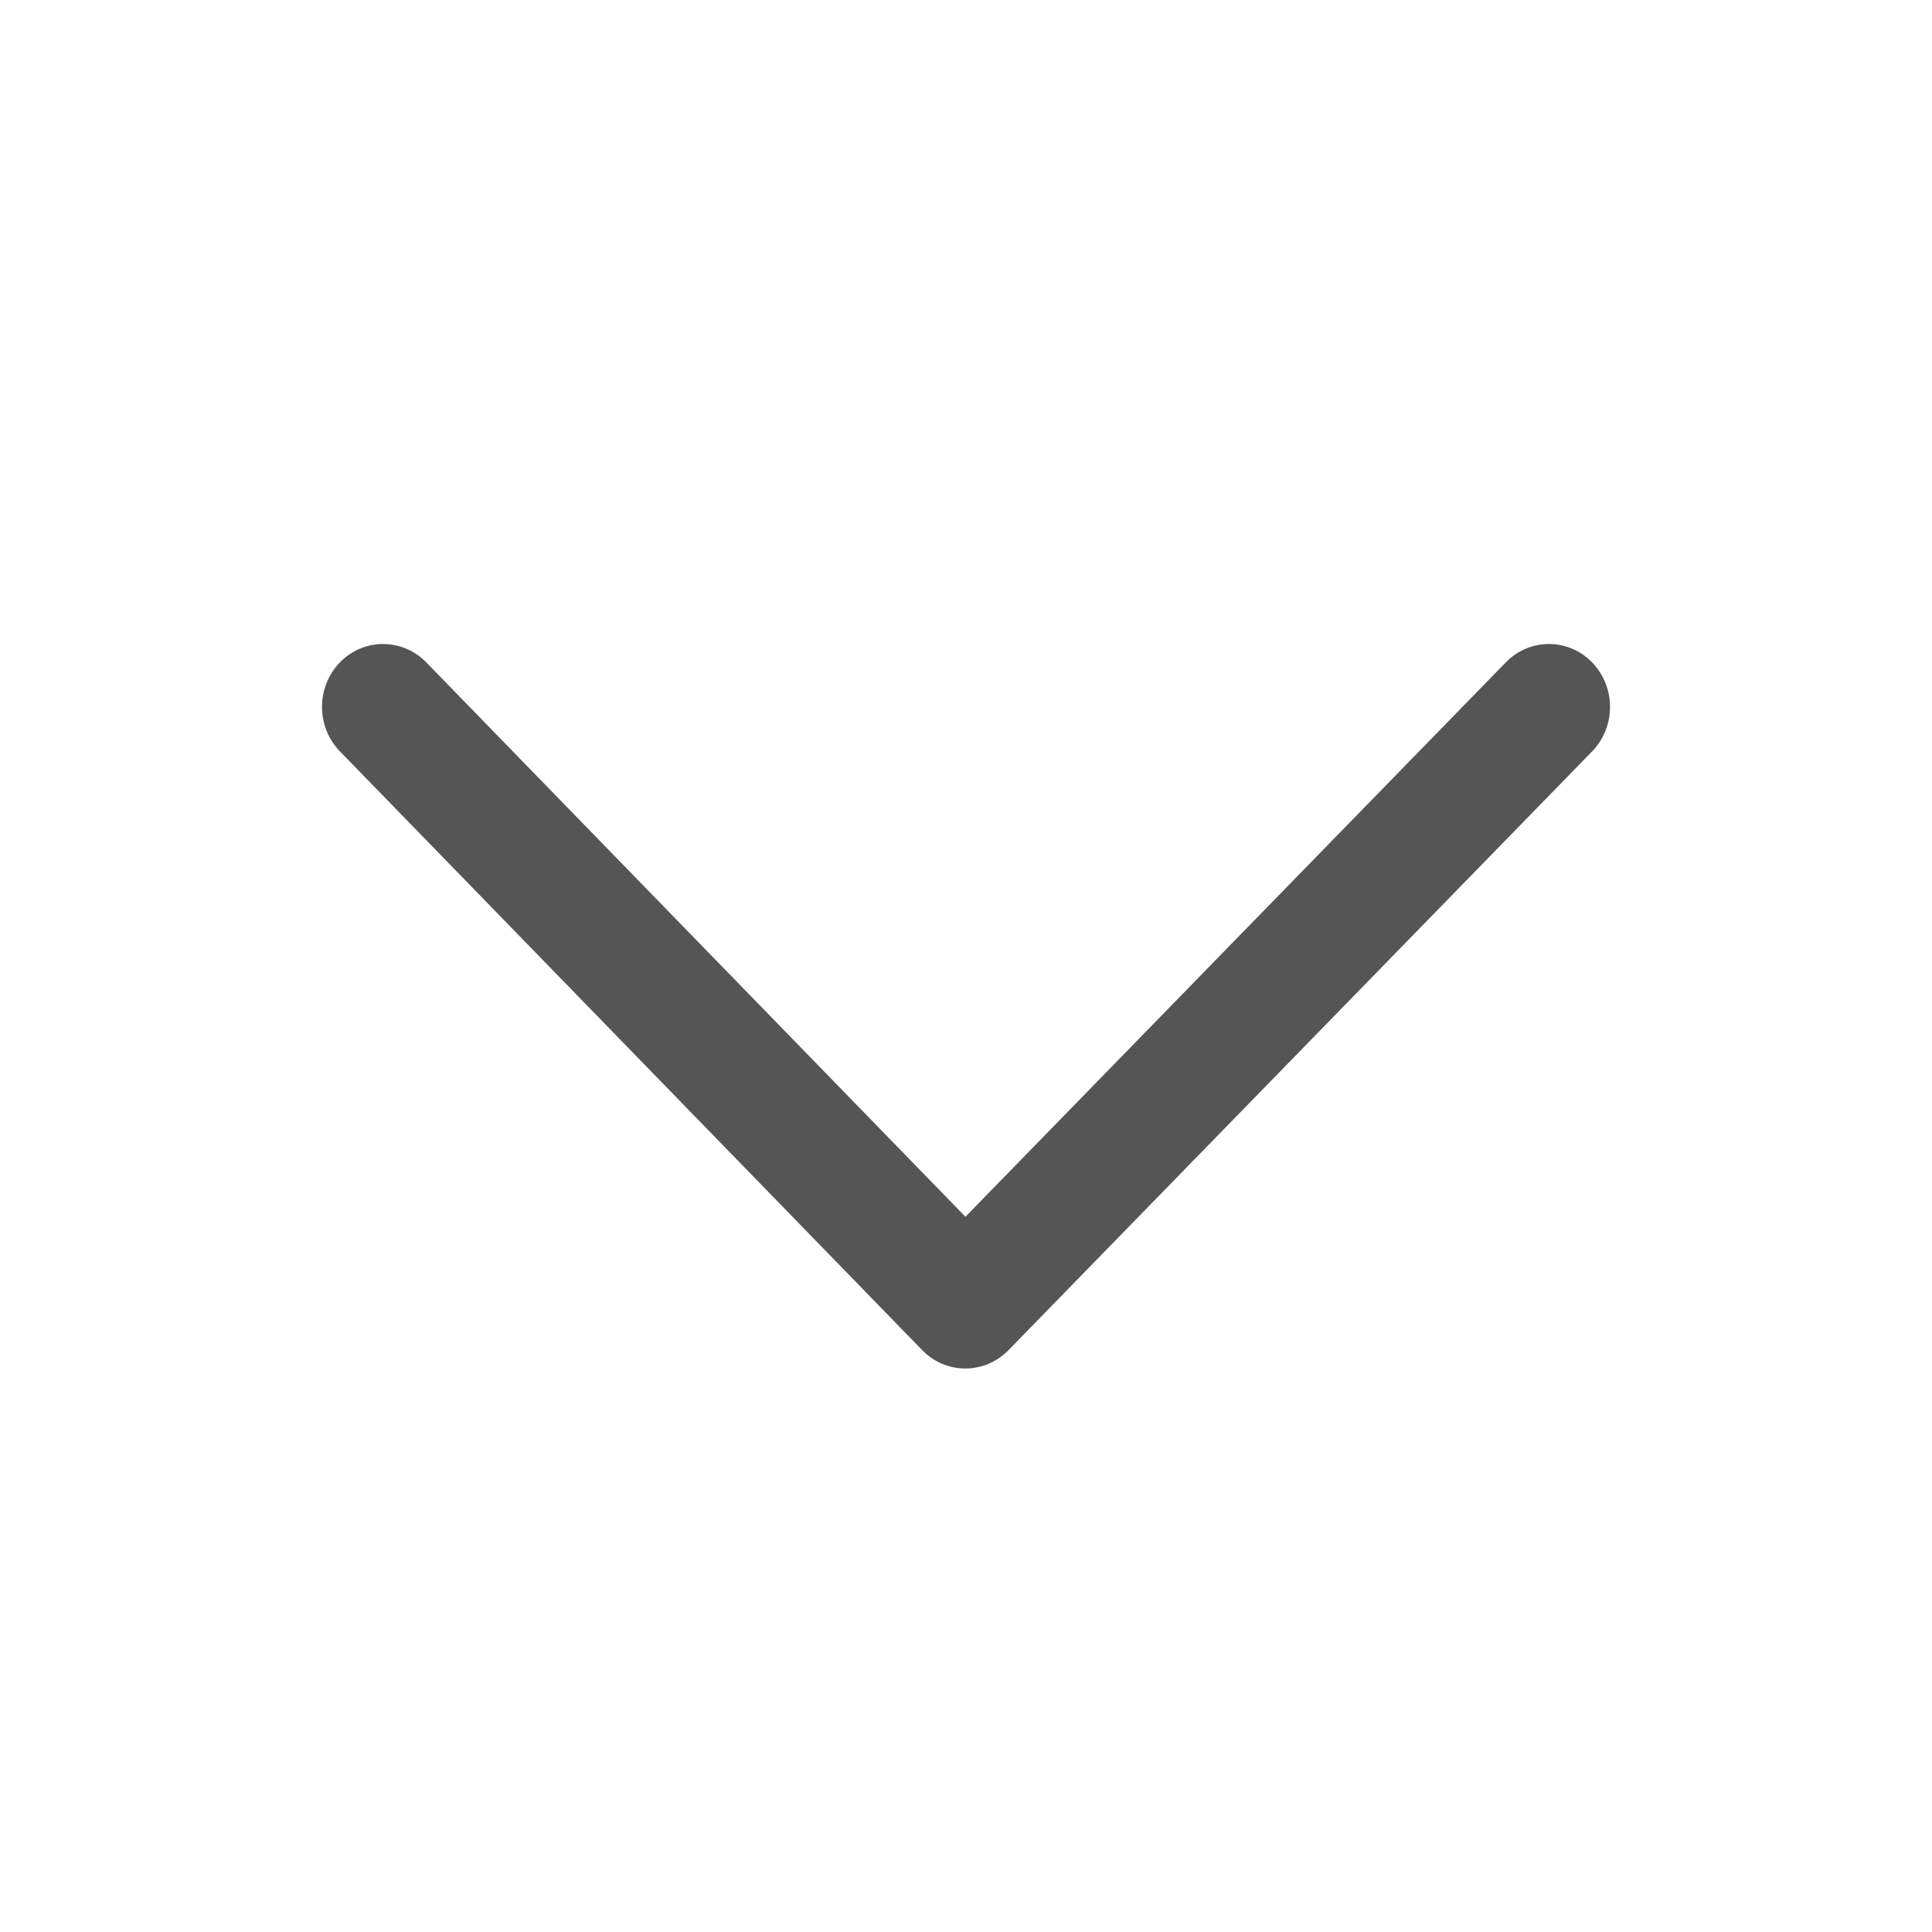 <svg xmlns="http://www.w3.org/2000/svg" width="24" height="24" viewBox="0 0 24 24">
  <path fill="#555" d="M18.706,8.228 C19.003,7.923 19.483,7.924 19.779,8.23 C20.075,8.536 20.074,9.03 19.777,9.335 L12.528,16.772 C12.232,17.076 11.752,17.076 11.456,16.772 L4.223,9.334 C3.926,9.029 3.926,8.535 4.222,8.229 C4.518,7.924 4.998,7.924 5.295,8.228 L11.993,15.115 L18.706,8.228 Z"/>
</svg>
